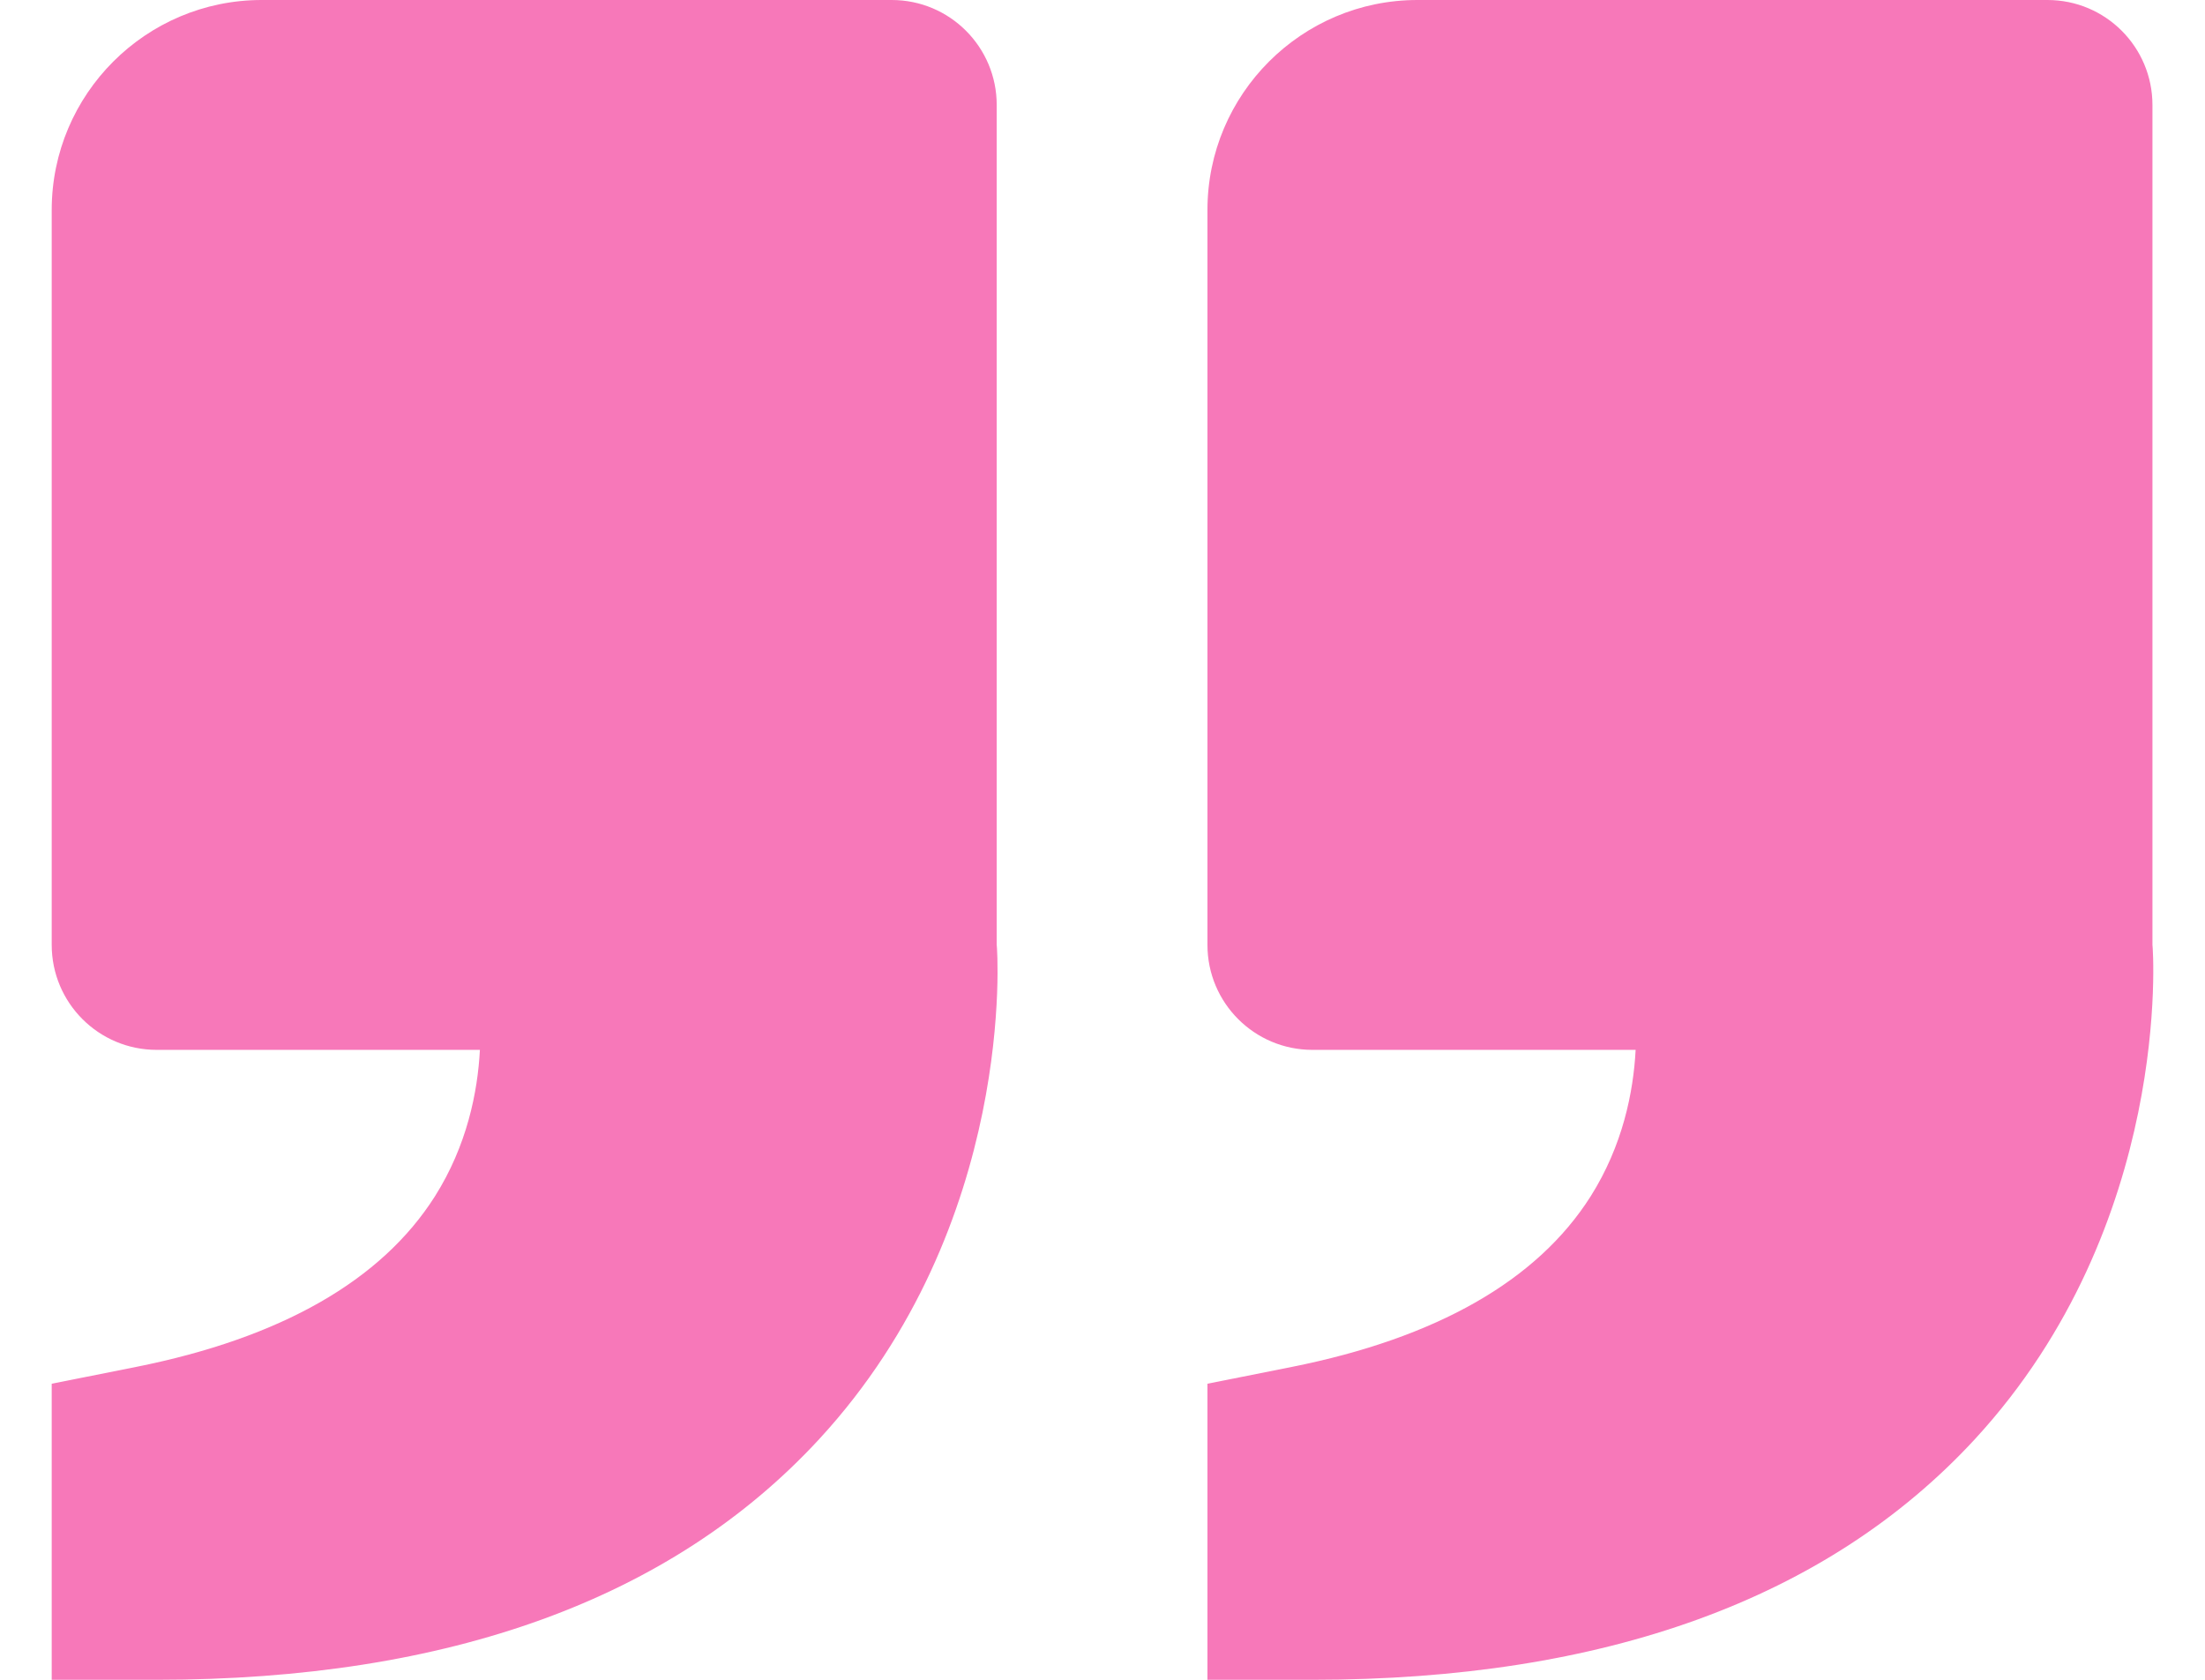 <svg width="42" height="32" viewBox="0 0 42 32" fill="none" xmlns="http://www.w3.org/2000/svg">
<path d="M37.617 27.416C41.391 23.32 41.011 18.06 40.999 18V12V2C40.999 0.896 40.105 0 38.999 0H26.999C24.793 0 22.999 1.794 22.999 4V18C22.999 19.104 23.893 20 24.999 20H26.999H31.155C31.113 20.804 30.909 21.824 30.297 22.792C29.281 24.394 27.367 25.488 24.605 26.04L22.999 26.36V32H24.999C30.565 32 34.811 30.458 37.617 27.416ZM15.603 27.416C19.379 23.32 18.997 18.06 18.985 18V12V2C18.985 0.896 18.091 0 16.985 0H4.985C2.779 0 0.985 1.794 0.985 4V18C0.985 19.104 1.879 20 2.985 20H4.985H9.141C9.099 20.804 8.895 21.824 8.283 22.792C7.267 24.394 5.353 25.488 2.591 26.04L0.985 26.36V32H2.985C8.551 32 12.797 30.458 15.603 27.416Z" fill="#F778B9"/>
</svg>

